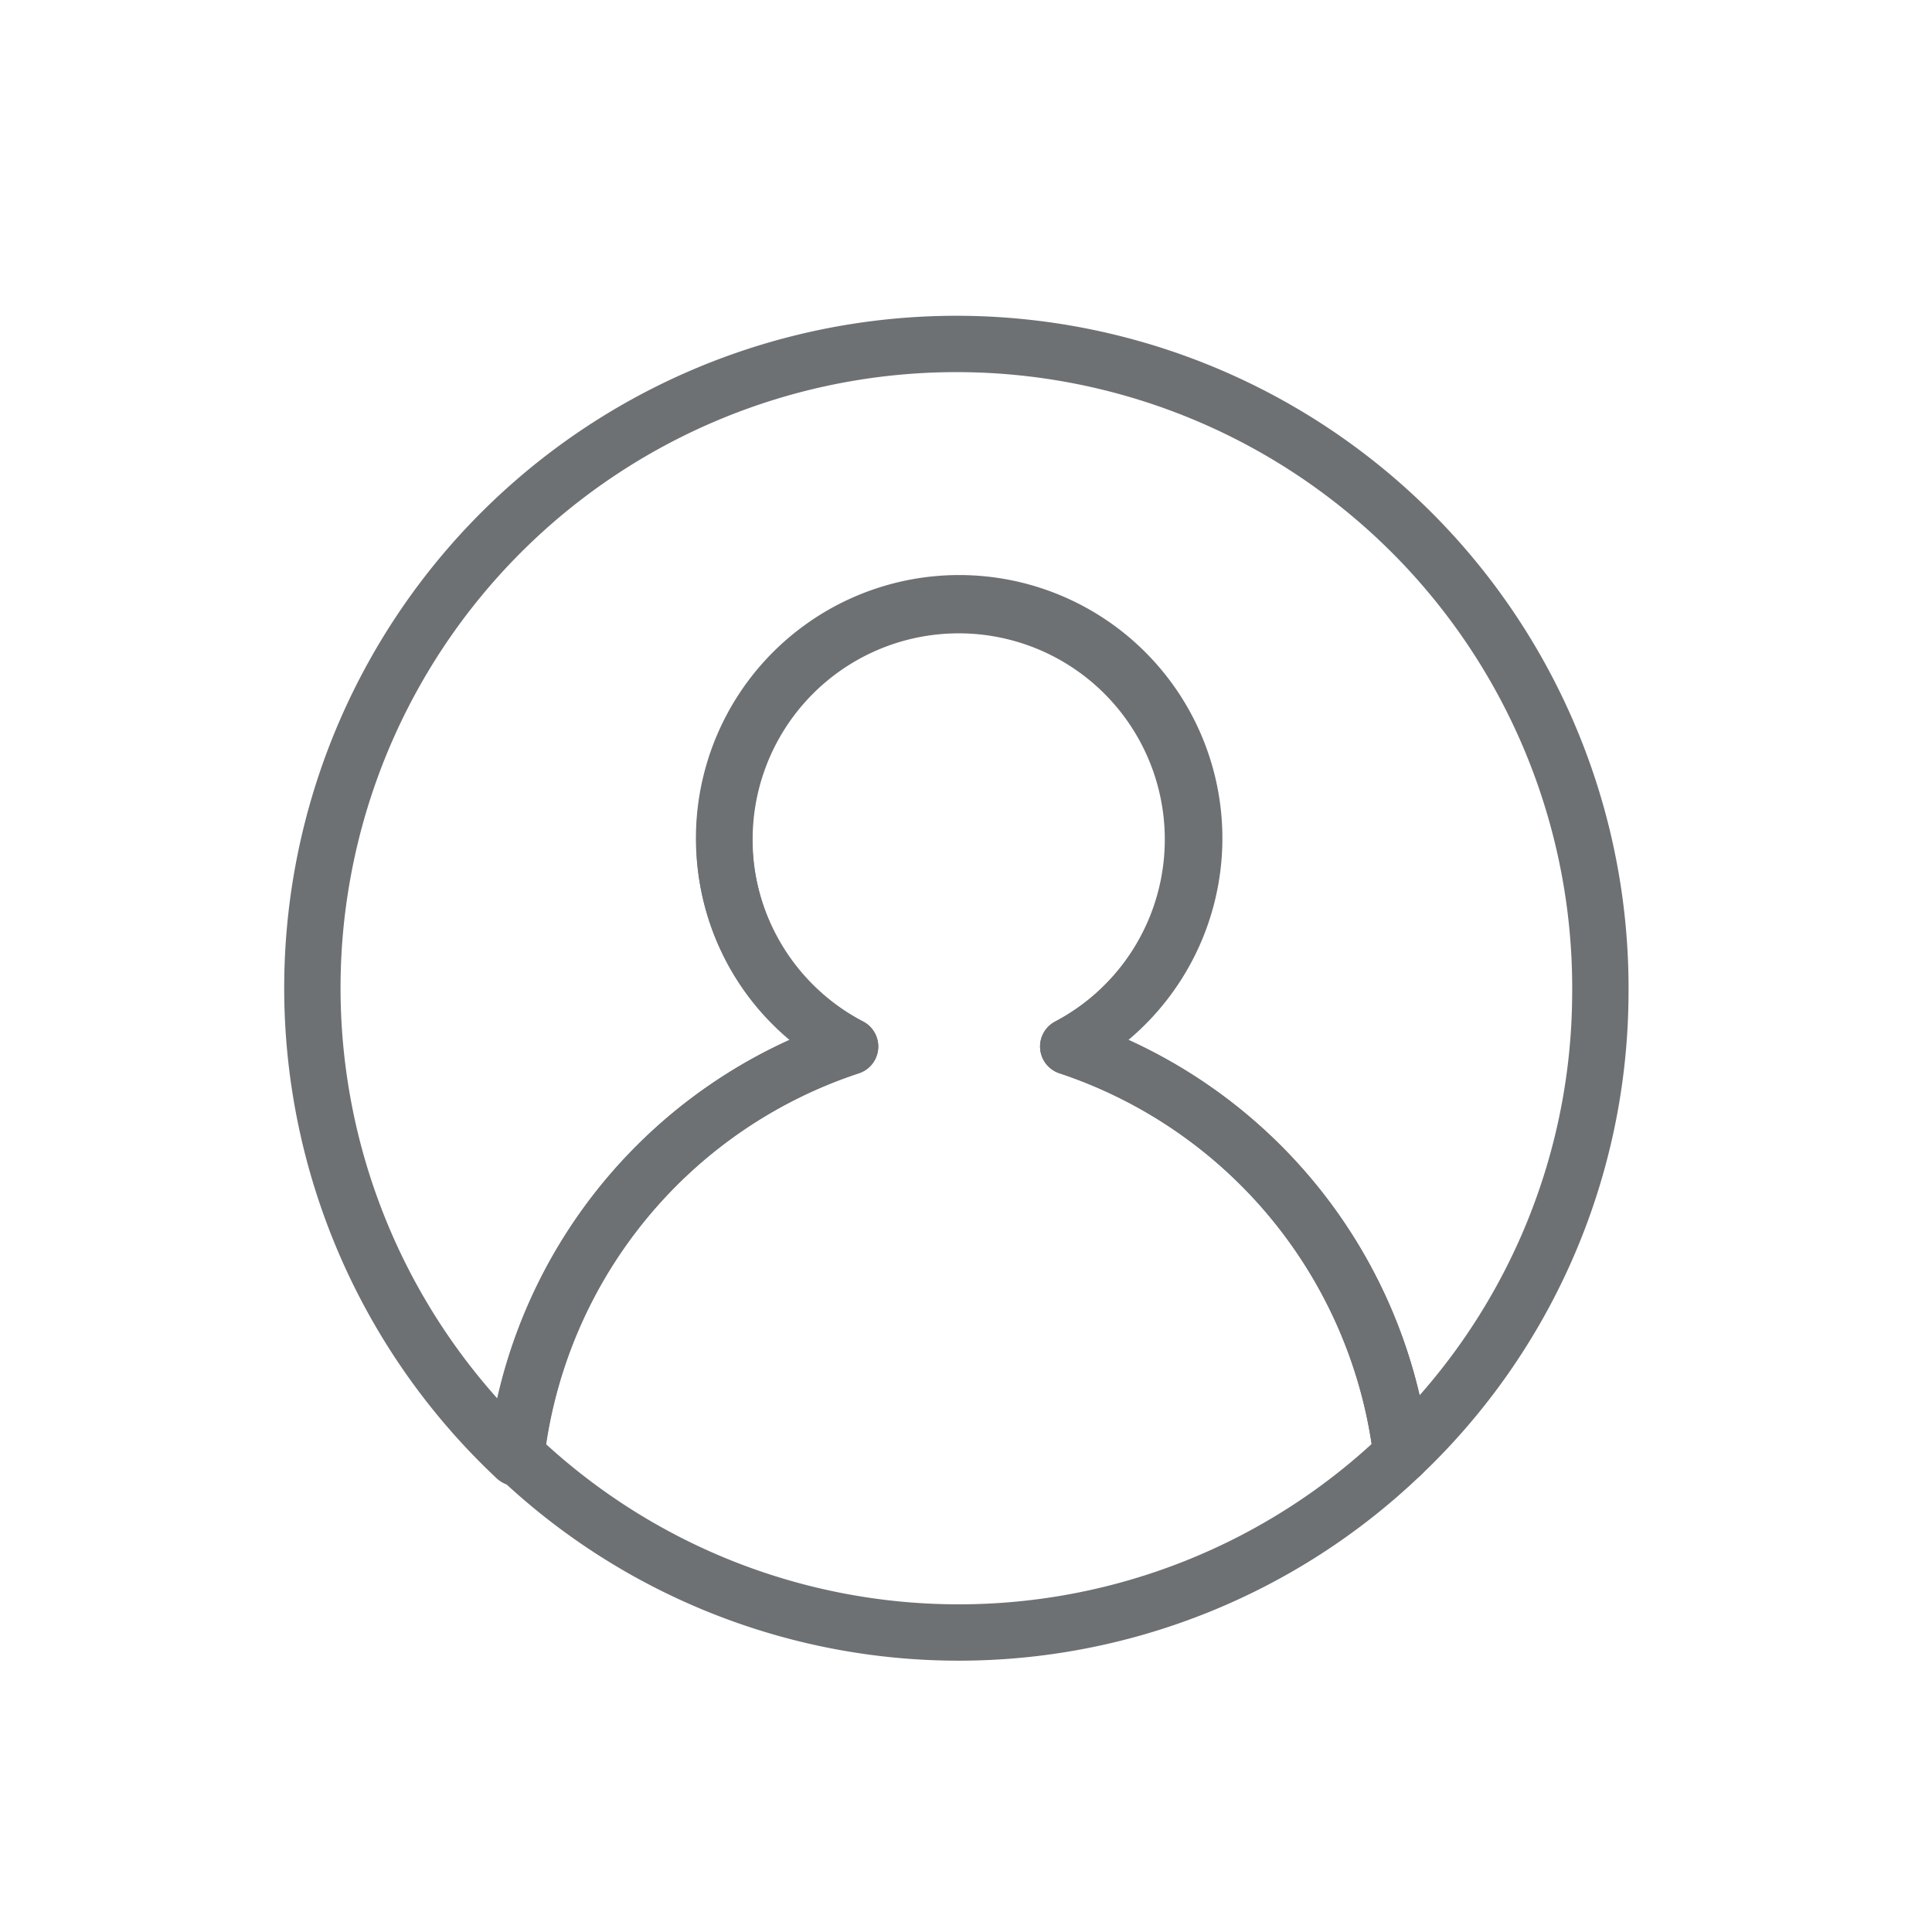 <svg id="Layer_1" data-name="Layer 1" xmlns="http://www.w3.org/2000/svg" viewBox="0 0 24 24"><defs><style>.cls-1{fill:none;stroke:#6e7173;stroke-linecap:round;stroke-linejoin:round;stroke-width:0.7px;}</style></defs><title>login</title><path class="cls-1" d="M19.88,12.36A8,8,0,1,0,6.41,18.11,6.1,6.1,0,0,1,10.56,13,2.88,2.88,0,0,1,9,10.48,2.91,2.91,0,1,1,13.27,13a6.11,6.11,0,0,1,4.14,5.07A7.93,7.93,0,0,0,19.88,12.36Z"/><path class="cls-1" d="M13.27,13a2.92,2.92,0,1,0-2.71,0,6.1,6.1,0,0,0-4.15,5.07,7.95,7.95,0,0,0,11,0A6.11,6.11,0,0,0,13.27,13Z"/></svg>